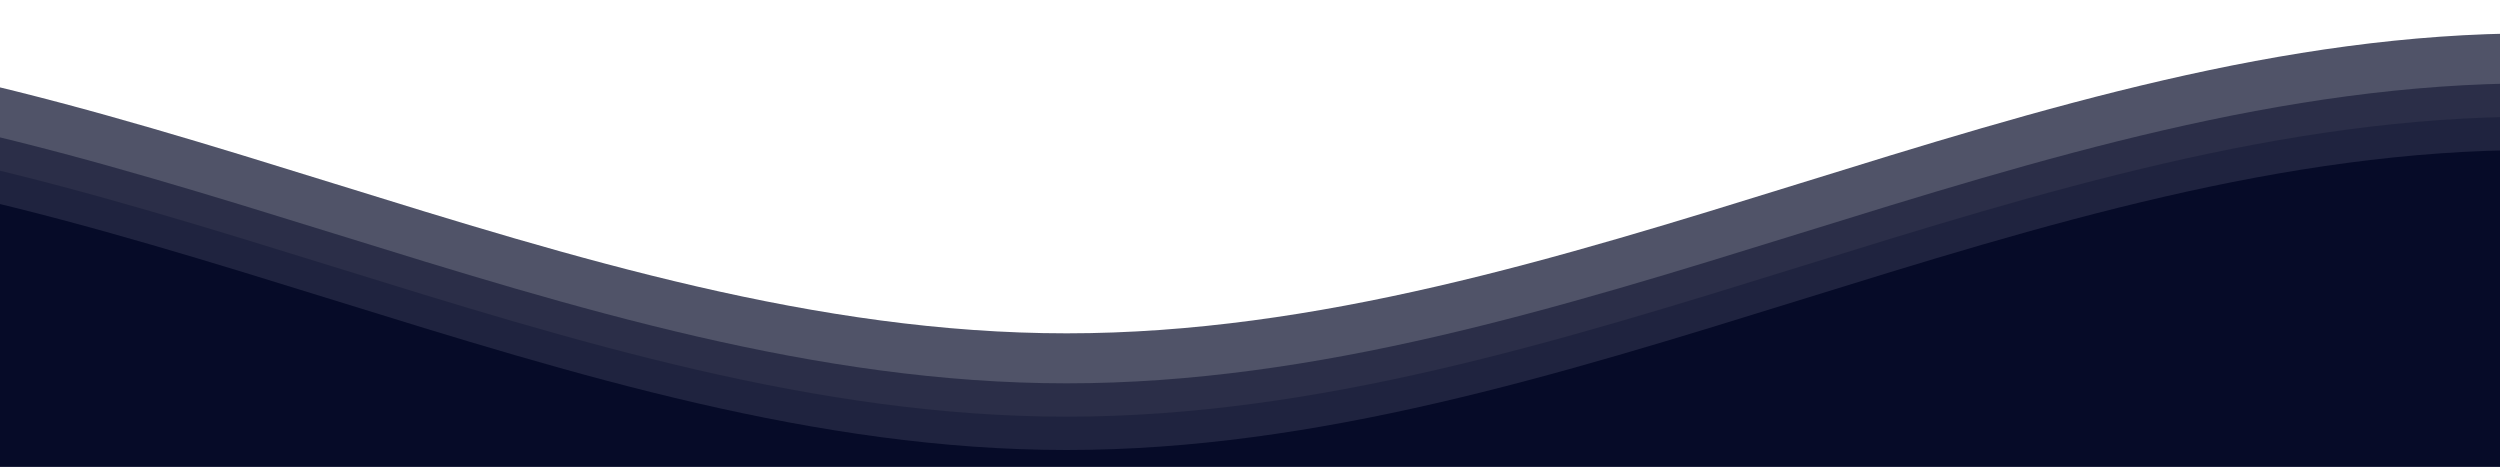 <svg class="_waves_1am4d_1" xmlns="http://www.w3.org/2000/svg" xmlns:xlink="http://www.w3.org/1999/xlink" viewBox="0 24 150 28" preserveAspectRatio="none" shape-rendering="auto"><defs><path id="gentle-wave" d="M-160 44c30 0 58-18 88-18s 58 18 88 18 58-18 88-18 58 18 88 18 v44h-352z"></path></defs><g class="_parallax_1am4d_11"><use xlink:href="#gentle-wave" x="48" y="0" fill="rgba(6, 11, 40, 0.7)"></use><use xlink:href="#gentle-wave" x="48" y="3" fill="rgba(6, 11, 40, 0.5)"></use><use xlink:href="#gentle-wave" x="48" y="5" fill="rgba(6, 11, 40, 0.3)"></use><use xlink:href="#gentle-wave" x="48" y="7" fill="#060B28"></use></g></svg>